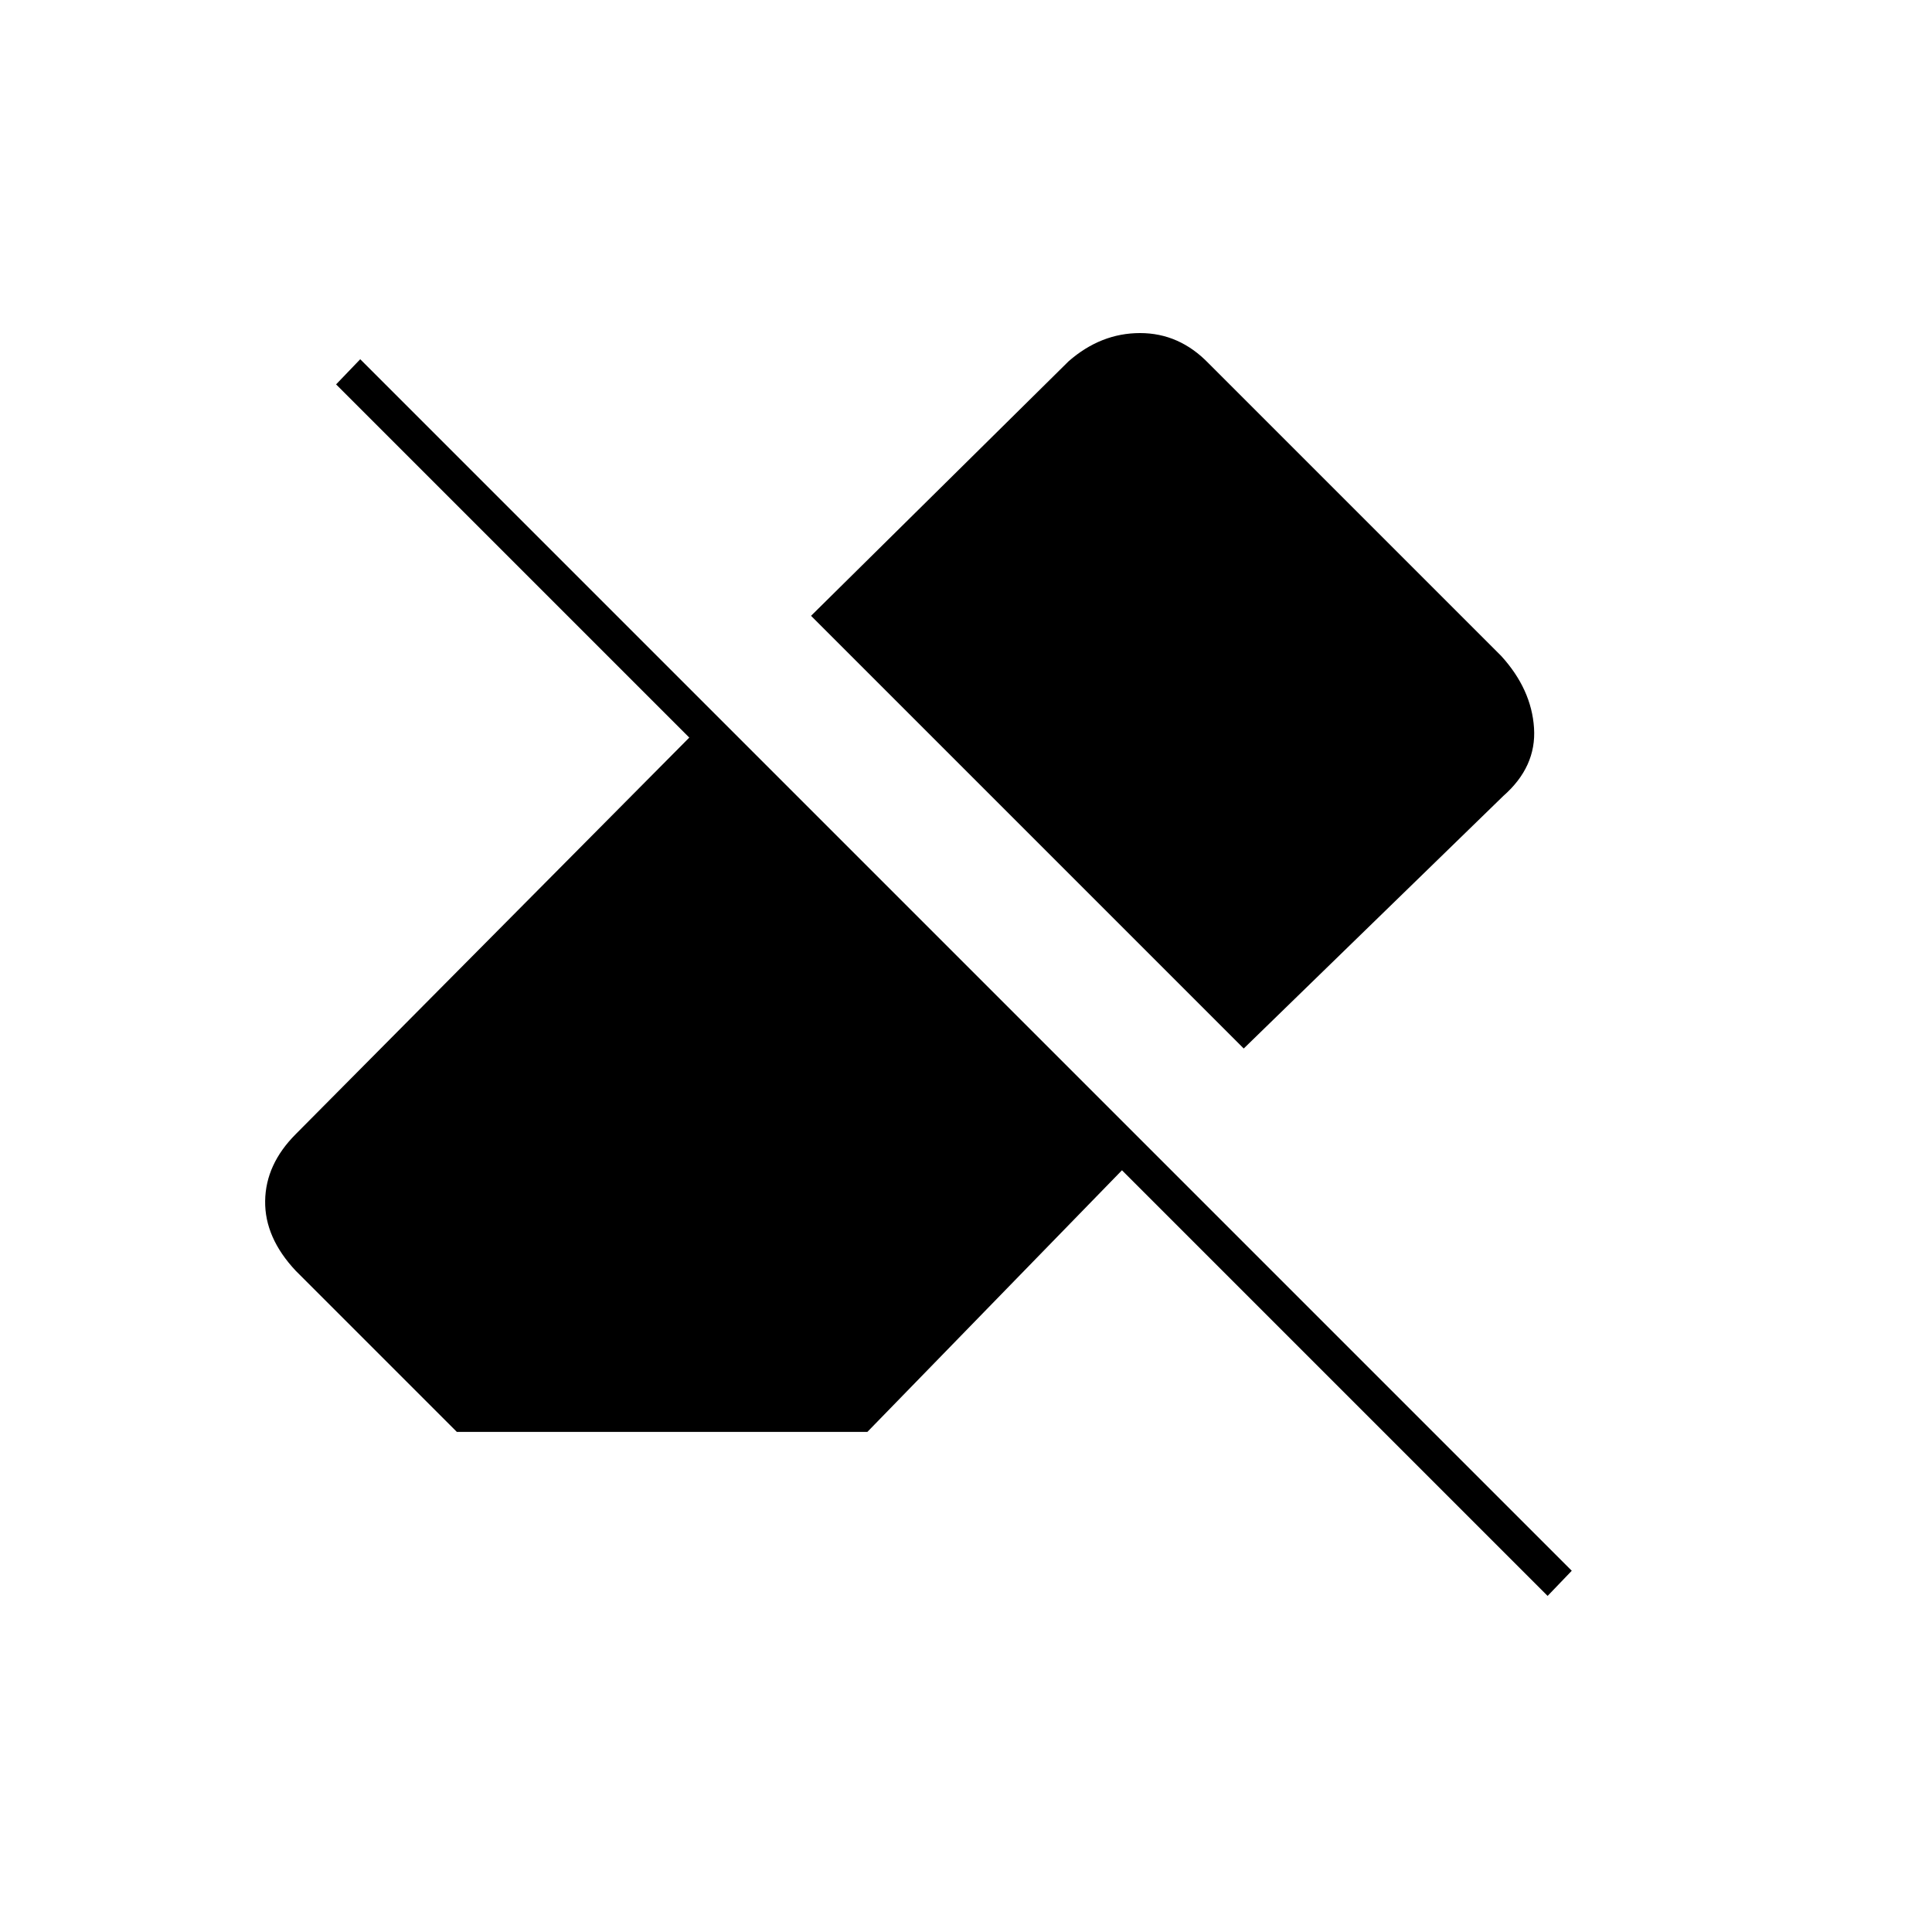 <svg xmlns="http://www.w3.org/2000/svg" height="20" viewBox="0 -960 960 960" width="20"><path d="M769-167 557.5-378.5 431-248.5H227l-80-80q-15.5-16.5-15.25-34.75T147-396.5l195.5-197L167-769l12-12.5 602 602-12 12.5ZM618-439 403-654l128-126.5q16-14 35.5-14t34 15L746-634q15 16.5 16.25 35.75T747-564.5L618-439Z"/></svg>